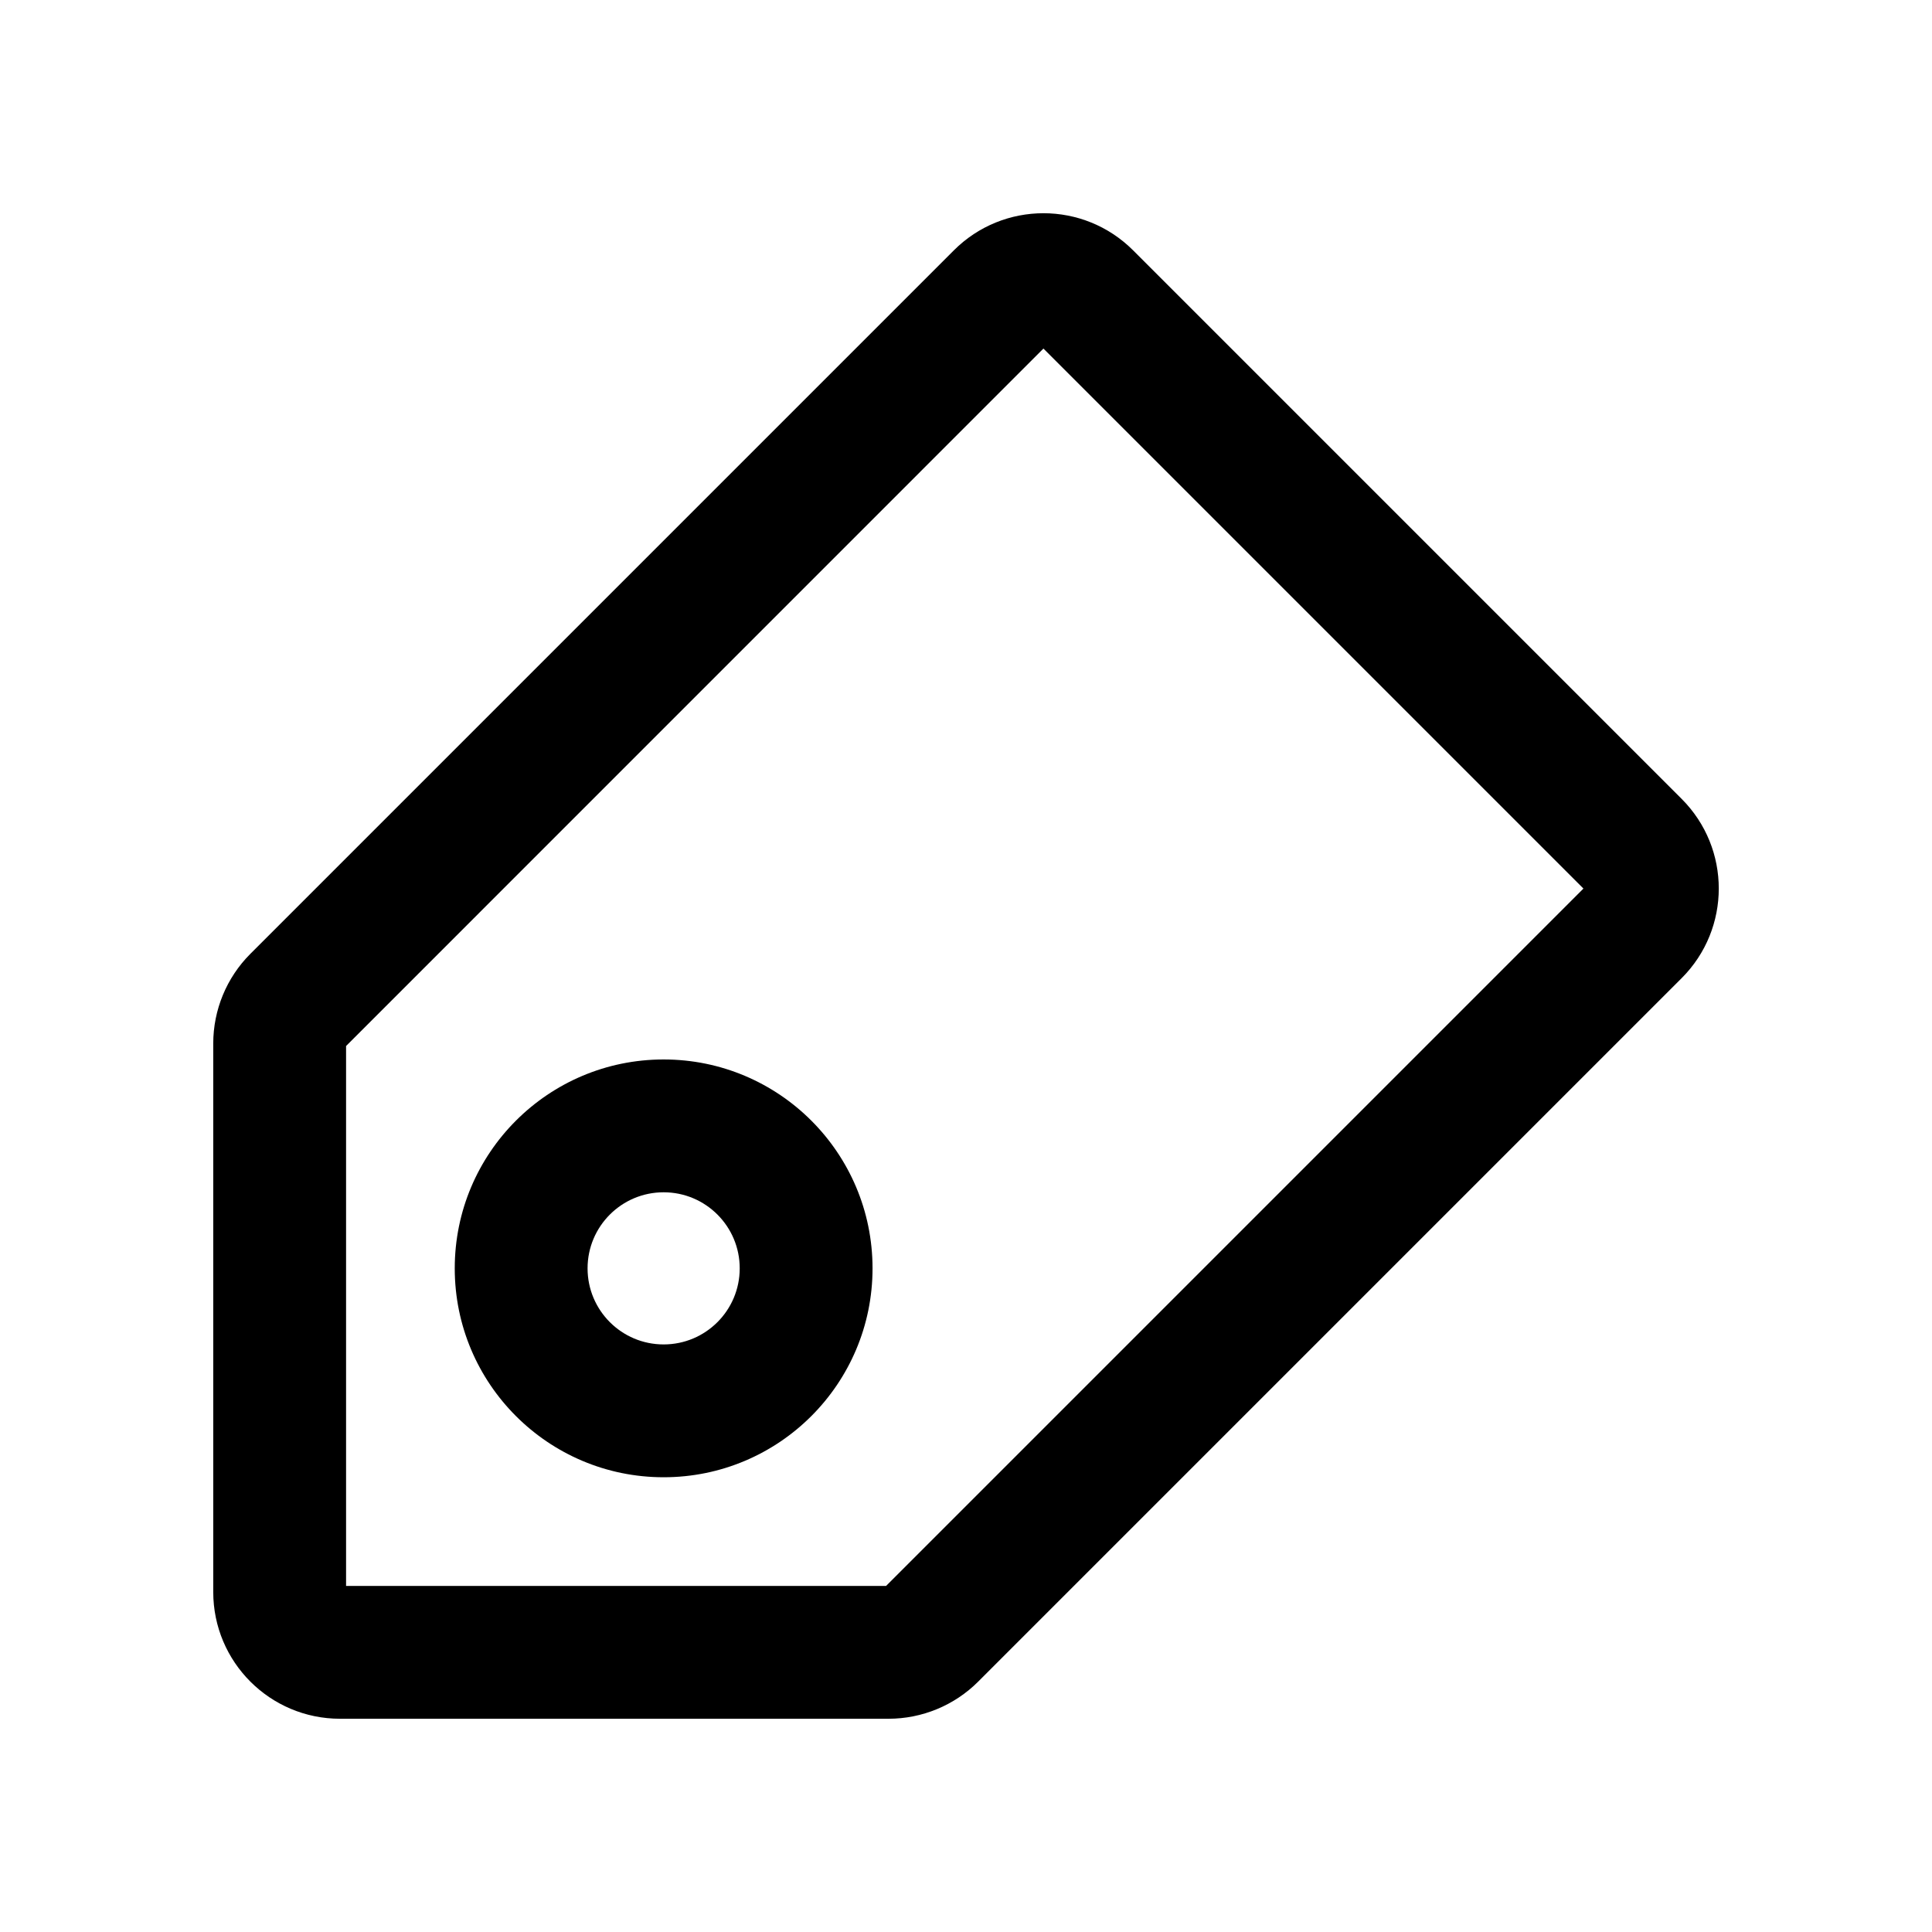 <svg width="24" height="24" viewBox="0 0 24 24" fill="current" xmlns="http://www.w3.org/2000/svg">
<g id="Icon_Color">
<g id="Union">
<path fill-rule="evenodd" clip-rule="evenodd" d="M8.244 13.161C6.811 13.161 5.649 14.323 5.649 15.756C5.649 17.189 6.811 18.351 8.244 18.351C9.677 18.351 10.839 17.189 10.839 15.756C10.839 14.323 9.677 13.161 8.244 13.161ZM7.299 15.756C7.299 15.234 7.722 14.811 8.244 14.811C8.766 14.811 9.189 15.234 9.189 15.756C9.189 16.278 8.766 16.701 8.244 16.701C7.722 16.701 7.299 16.278 7.299 15.756Z" fill="current"/>
<path fill-rule="evenodd" clip-rule="evenodd" d="M14.076 3.11C13.461 2.495 12.464 2.495 11.849 3.11L3.11 11.849C2.815 12.144 2.649 12.545 2.649 12.963V19.776C2.649 20.646 3.354 21.351 4.224 21.351H11.037C11.455 21.351 11.856 21.185 12.151 20.89L20.89 12.151C21.505 11.536 21.505 10.539 20.89 9.924L14.076 3.11ZM4.299 12.994L12.962 4.33L19.67 11.038L11.007 19.701H4.299V12.994Z" fill="current"/>
</g>
</g>
</svg>
